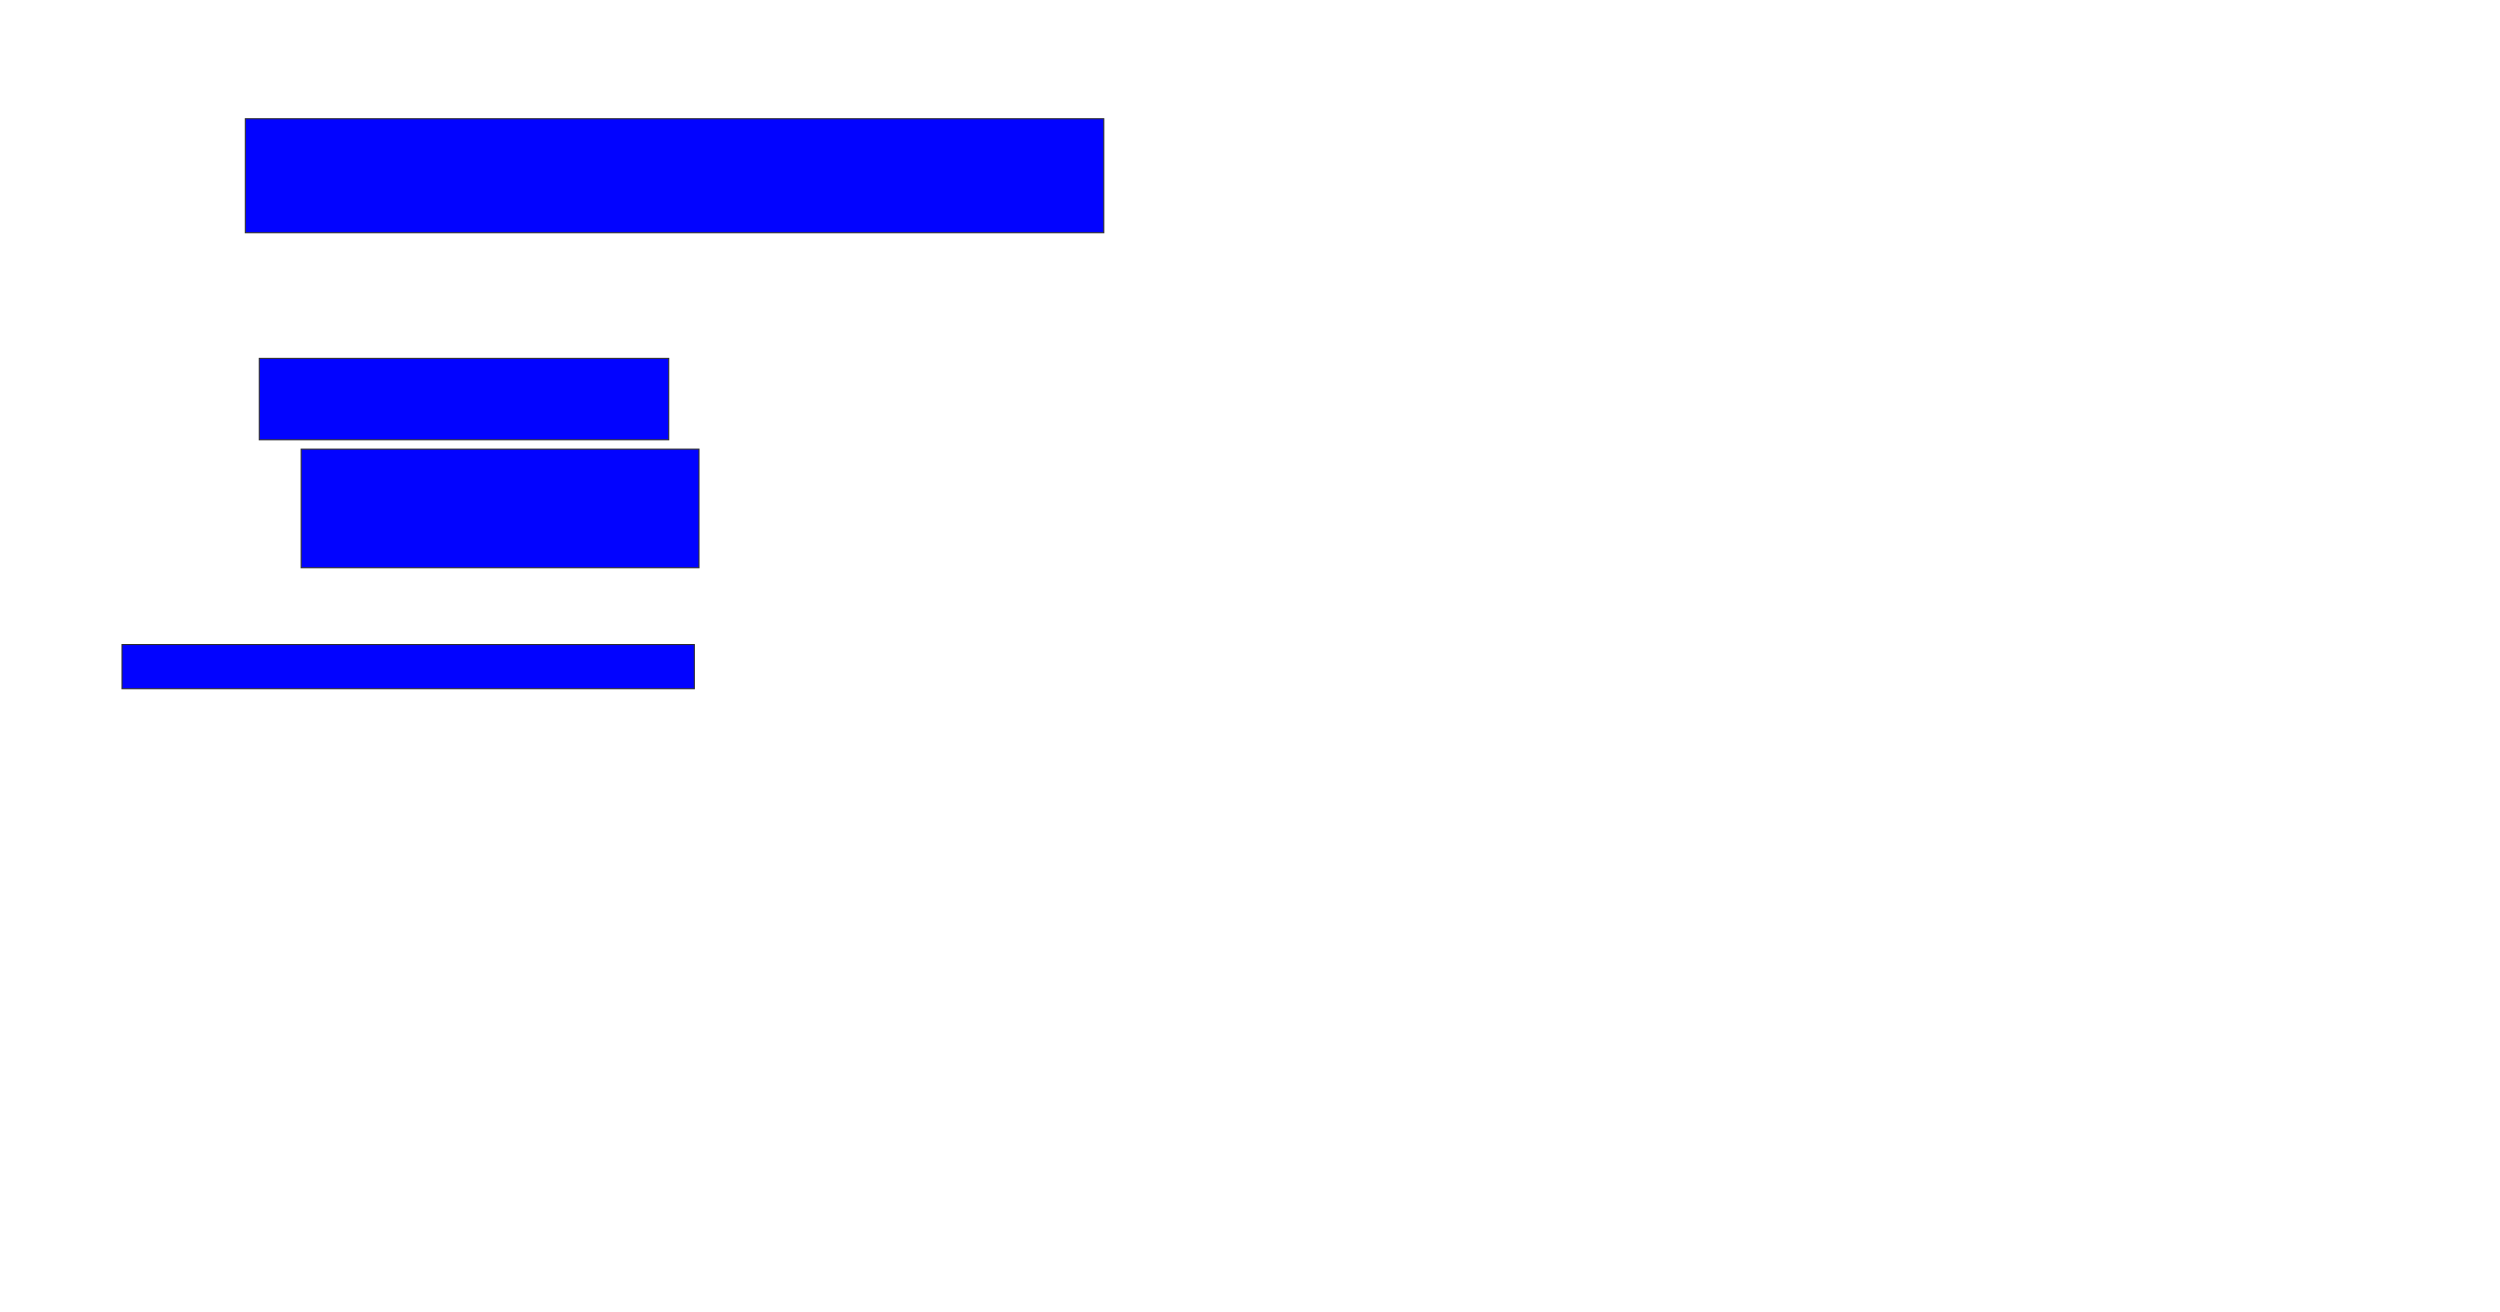 <svg xmlns="http://www.w3.org/2000/svg" width="2336" height="1226">
 <!-- Created with Image Occlusion Enhanced -->
 <g>
  <title>Labels</title>
 </g>
 <g>
  <title>Masks</title>
  <rect id="2e2fbd6c0a1a4cefbf5bed50f9109092-ao-1" height="110.87" width="371.739" y="419.652" x="281.391" stroke="#2D2D2D" fill="#0203ff"/>
  <rect id="2e2fbd6c0a1a4cefbf5bed50f9109092-ao-2" height="41.304" width="534.783" y="602.261" x="114" stroke="#2D2D2D" fill="#0203ff"/>
  
  <rect id="2e2fbd6c0a1a4cefbf5bed50f9109092-ao-4" height="76.087" width="382.609" y="334.87" x="242.261" stroke="#2D2D2D" fill="#0203ff"/>
  <rect id="2e2fbd6c0a1a4cefbf5bed50f9109092-ao-5" height="106.522" width="802.174" y="110.956" x="229.217" stroke="#2D2D2D" fill="#0203ff"/>
 </g>
</svg>